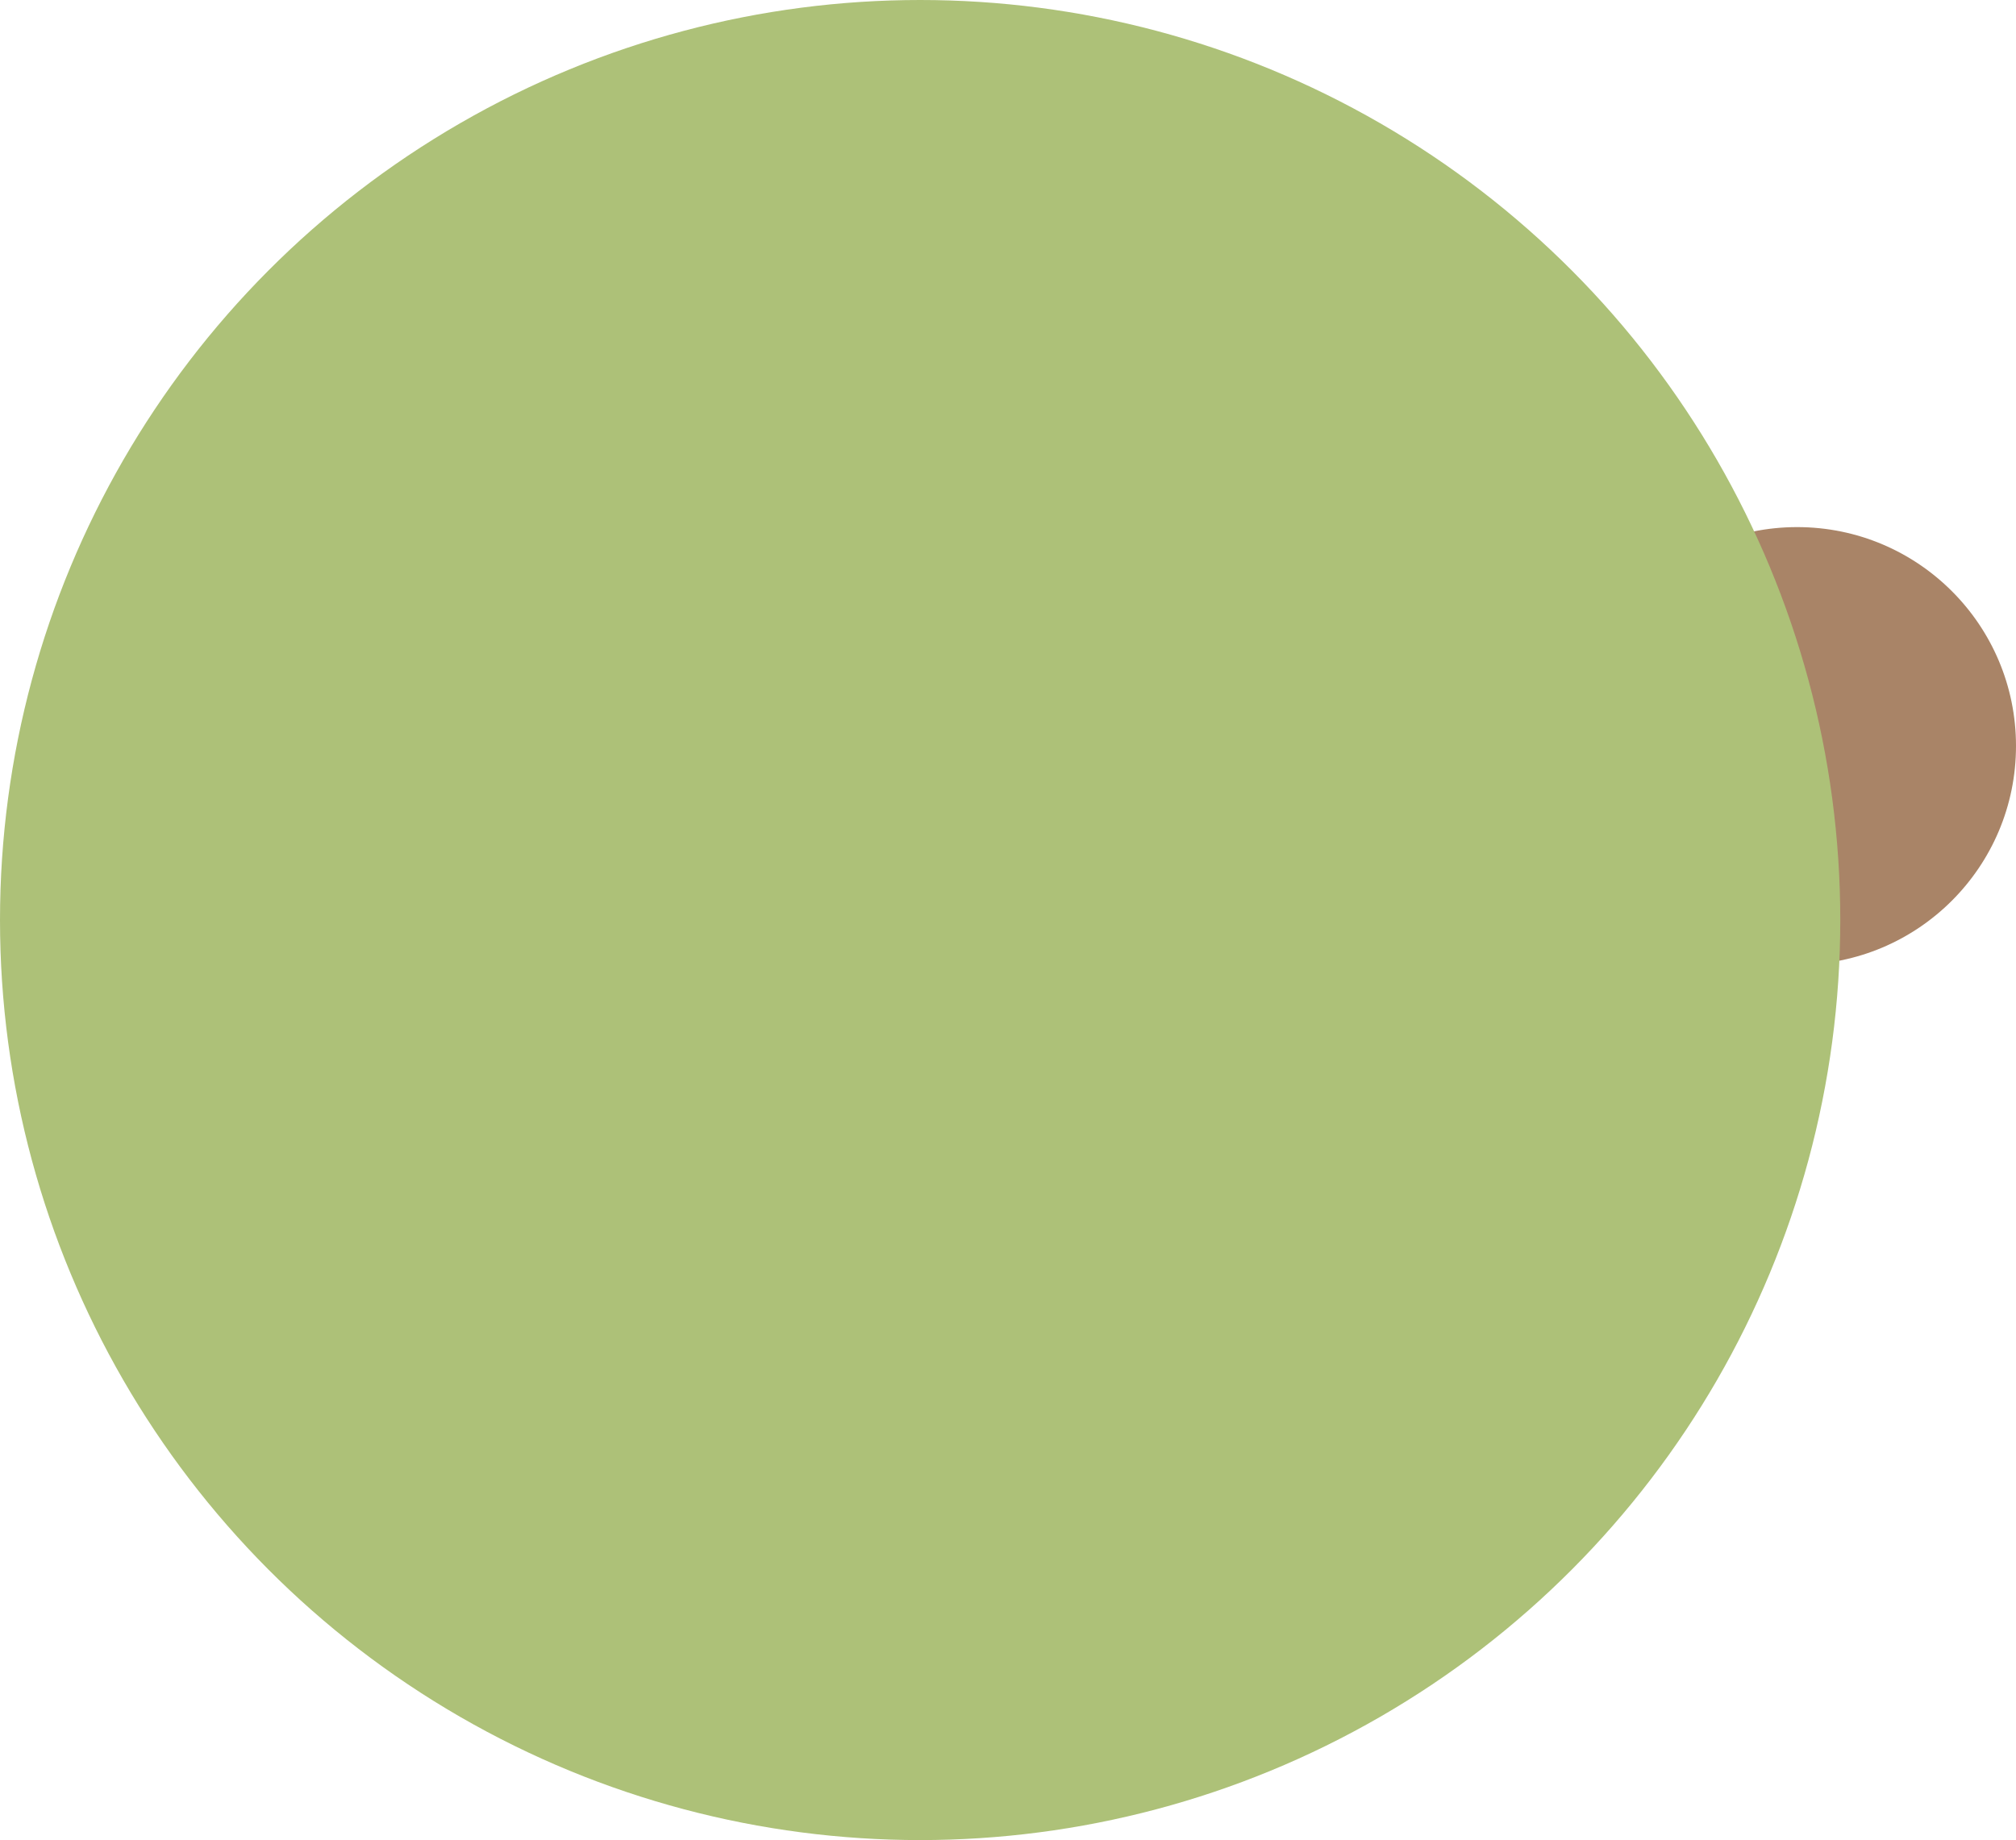 <svg width="631" height="576" viewBox="0 0 631 576" fill="none" xmlns="http://www.w3.org/2000/svg">
<path d="M631 233.5C631 271.332 600.332 302 562.5 302C524.668 302 494 271.332 494 233.5C494 195.668 524.668 165 562.5 165C600.332 165 631 195.668 631 233.5Z" fill="#A98467"/>
<circle cx="288" cy="288" r="288" fill="#ADC178"/>
</svg>
